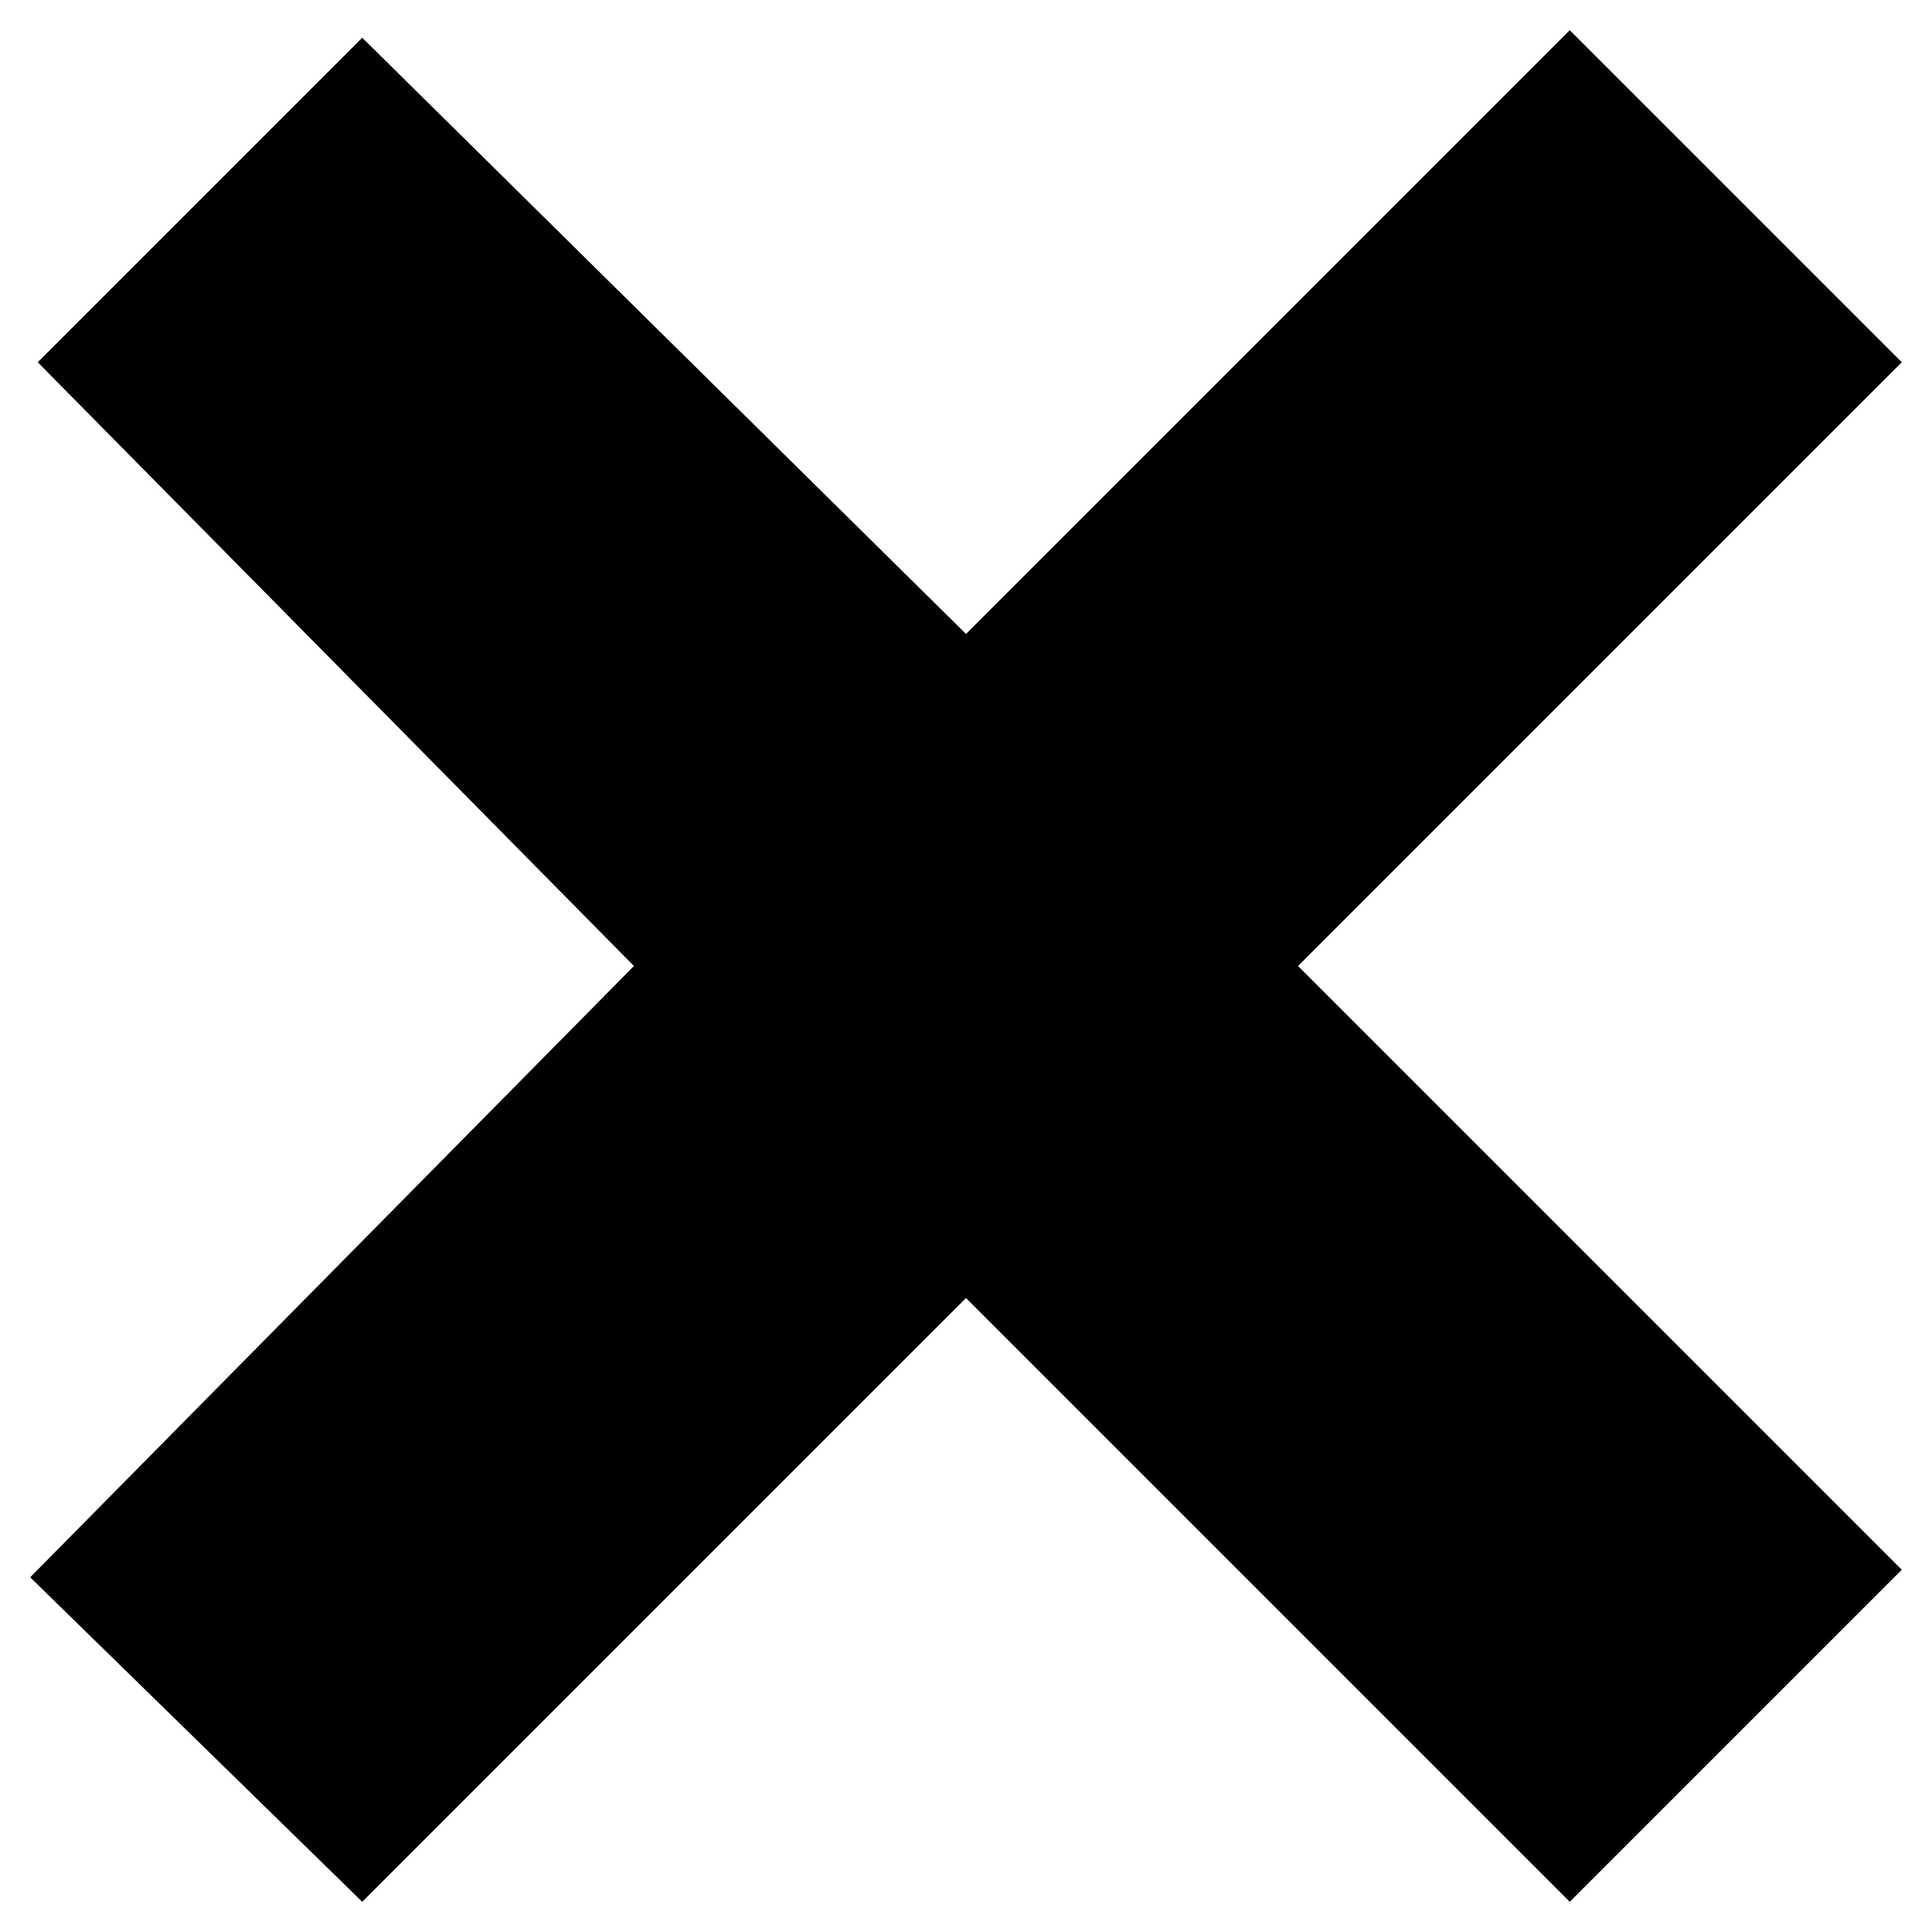 <svg xmlns="http://www.w3.org/2000/svg" width="256" height="256" viewBox="0 0 256 256">
  <defs>
    <style>
      .cls-1 {
        fill-rule: evenodd;
      }
    </style>
  </defs>
  <path id="Equis" class="cls-1" d="M208,4l44,44-80,80,80,80-44,44-80-80L48,252,4,209l80-81L5,48,48,5l80,79Z"/>
</svg>
